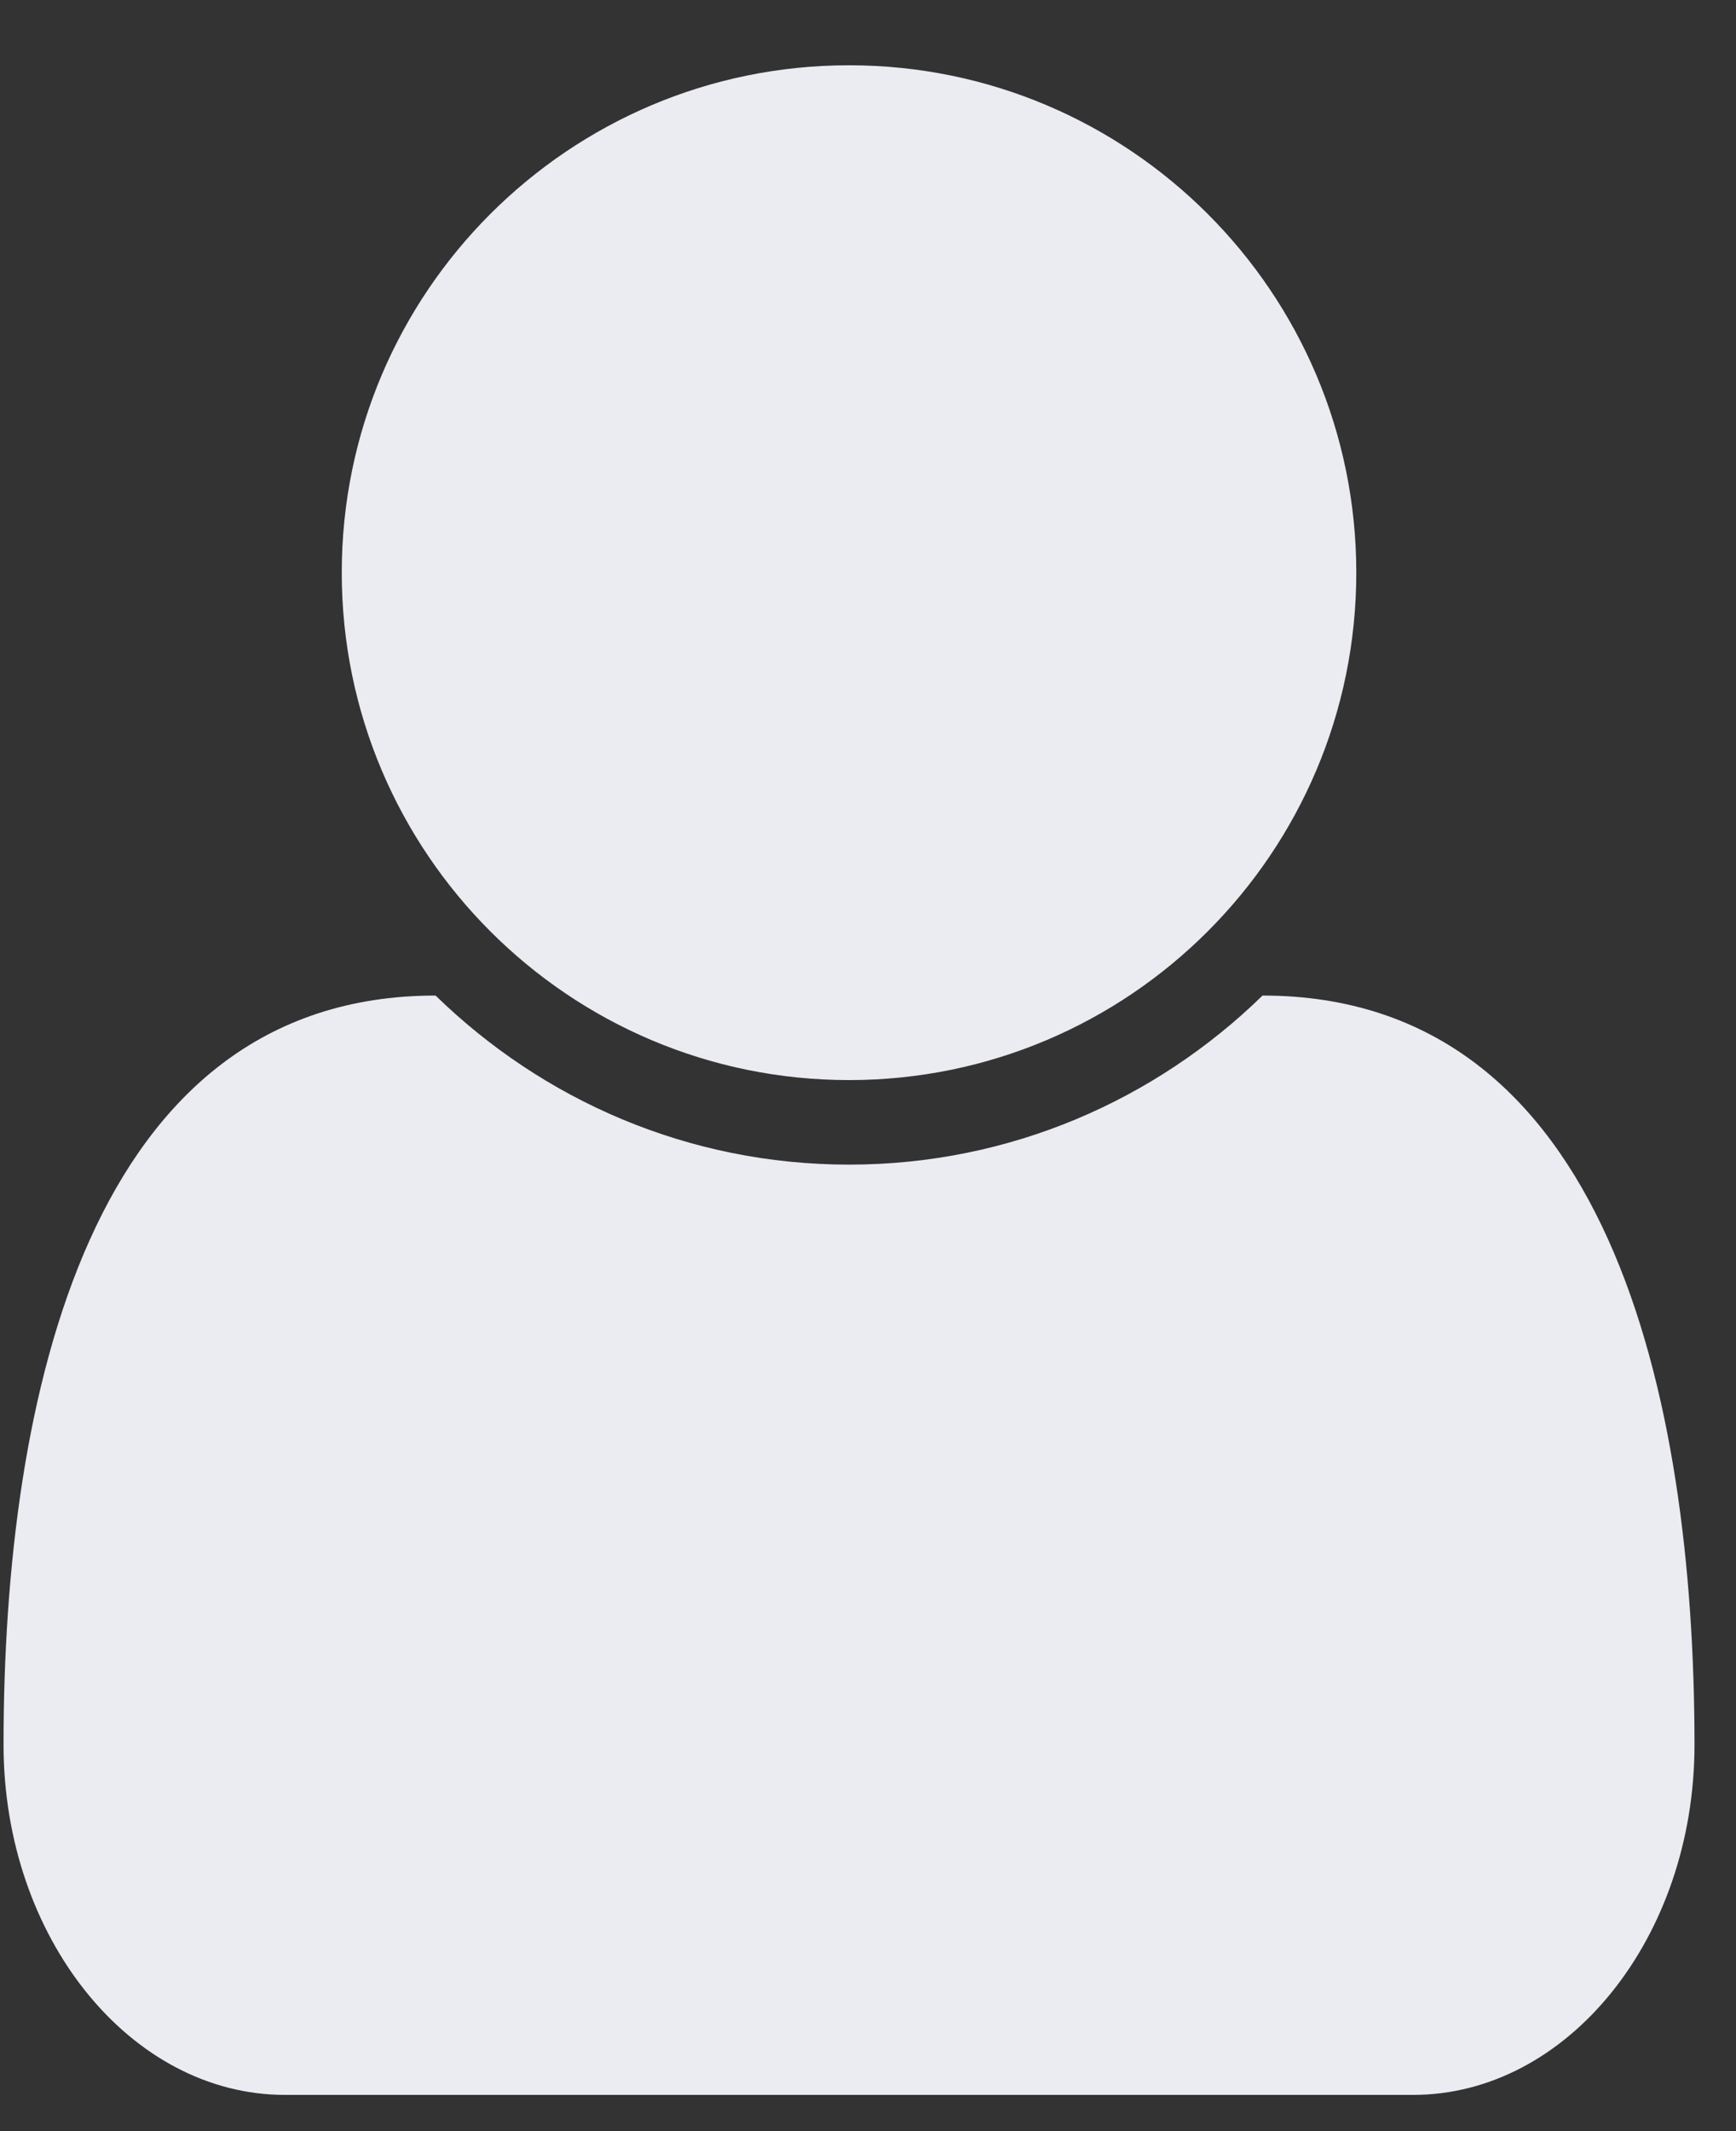 <svg width="22" height="27" viewBox="0 0 22 27" fill="none" xmlns="http://www.w3.org/2000/svg">
<rect x="0" y="0" width="22" height="27" fill="#333333" stroke="none"/>
<path d="M21.474 22.105C21.474 17.702 20.386 12.613 16 12.613C14.644 13.935 12.802 14.755 10.76 14.755C8.717 14.755 6.876 13.935 5.52 12.613C1.134 12.613 0.045 17.702 0.045 22.105C0.045 24.549 1.653 26.541 3.611 26.541H17.908C19.867 26.541 21.474 24.549 21.474 22.105ZM17.188 7.255C17.188 3.706 14.309 0.827 10.76 0.827C7.211 0.827 4.331 3.706 4.331 7.255C4.331 10.804 7.211 13.684 10.76 13.684C14.309 13.684 17.188 10.804 17.188 7.255Z" fill="#EBEBF2"/>
</svg>
